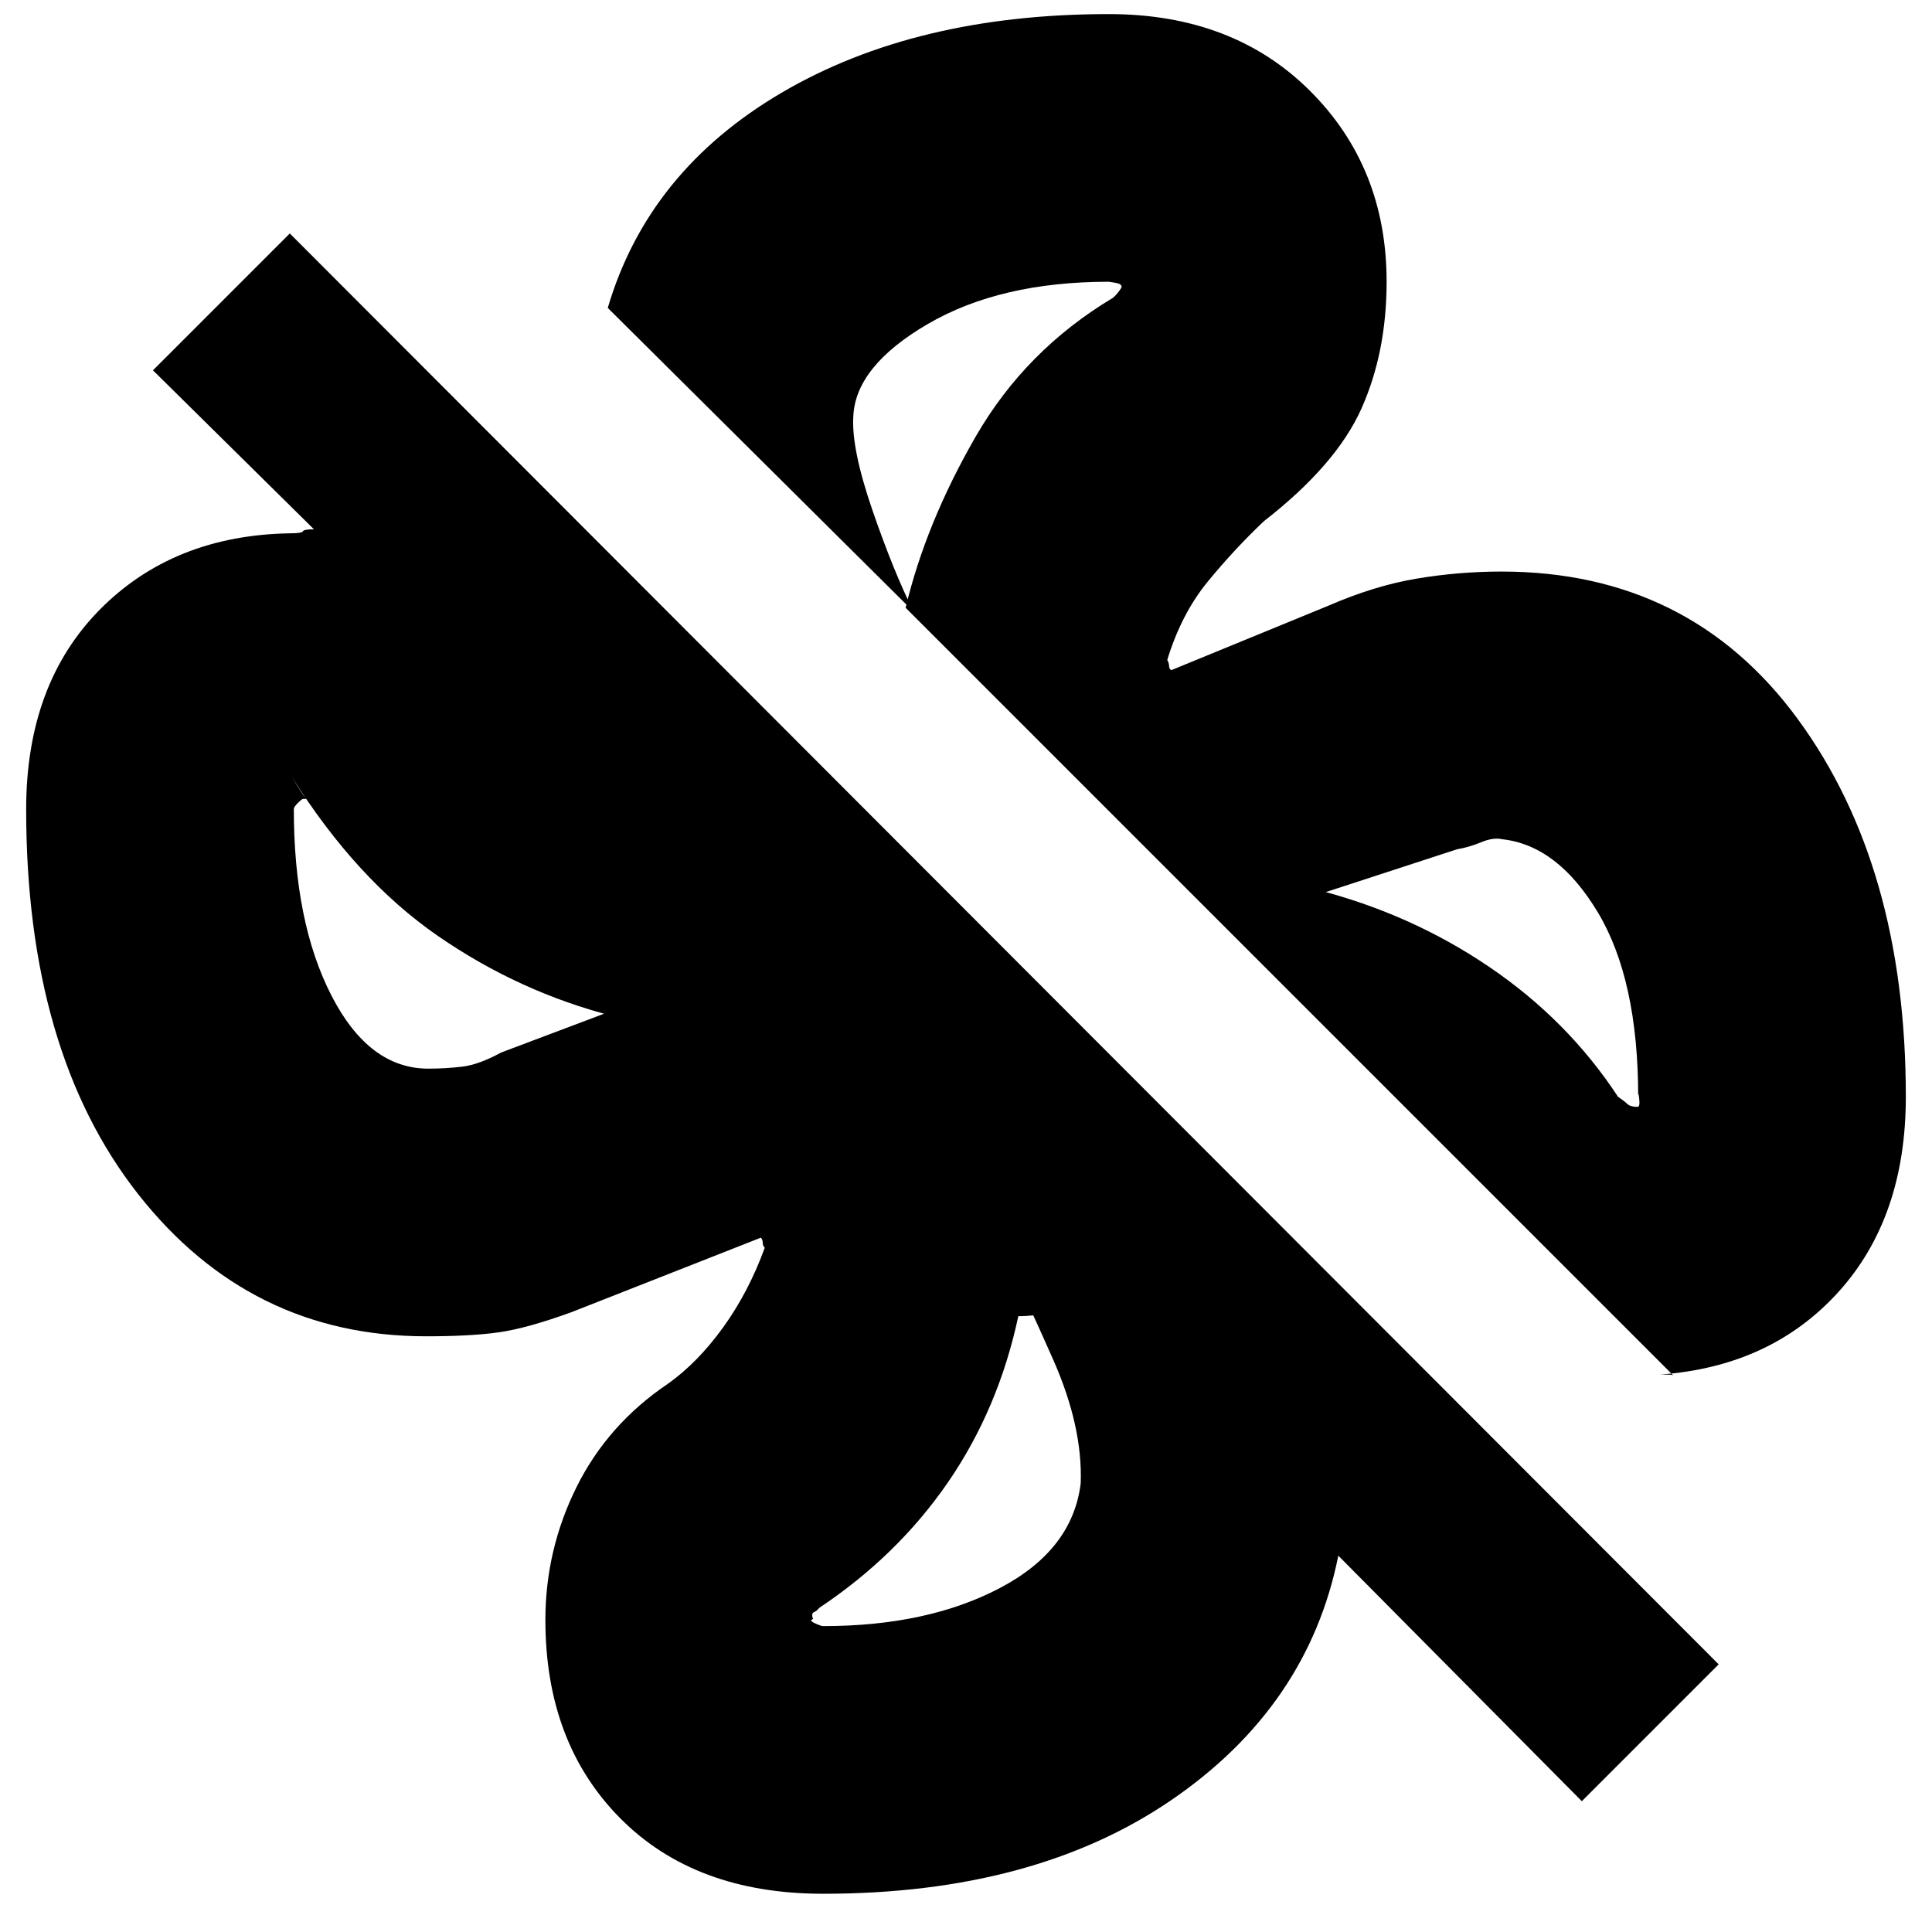 <svg xmlns="http://www.w3.org/2000/svg" height="20" viewBox="0 -960 960 960" width="20"><path d="M947-415q0 59.96-33.5 96.98T825-277q5.25 0 5.83.17.59.16 1.17.83L450-658q10-42 34.78-85T553-812q1.55-1.29 3.27-3.62 1.73-2.34.73-2.5 0-.88-2.9-1.38-2.89-.5-3.1-.5-54 0-90 21t-37 46q-1 16 9.5 46.5T454-656L302-807q20-68 86.5-107T551-953q61.57 0 99.78 38Q689-877 689-820q0 35-12.5 63T628-701q-14.69 13.93-27.85 29.97Q587-655 580-632.06q.85 1.35.89 2.91.05 1.55 1.11 2.15l78-32q23-10 44-13.5t42-3.5q93.54 0 147.27 73.25Q947-529.5 947-415ZM786-65 665-187q-15 75-83.04 121.5T409-19q-63.63 0-100.82-37.52Q271-94.05 271-155q0-34.93 15.49-66.1 15.49-31.16 45.38-51.3 14.82-10.53 27.48-28.07Q372-318 380-340q-1-1-1-2.5t-.95-2.5L284-308q-22 8-35.98 10-13.98 2-36.25 2-87.66 0-143.21-70.75Q13-437.5 13-557.85q0-62.11 36.5-99.13Q86-694 144-695q6 0 6.5-1t5.5-1l-80-79 68-68 710 711-68 68Zm27.67-345q1.33 0 .83-4.17-.5-4.16-.5-.83 0-58.16-20-91.58T746.36-543q-4.36-1-10.36 1.5-6 2.5-12 3.5l-68 22.18q0-.18-.37-1.02-.38-.84-1.63-1.16 47 12 86 38.45 39 26.45 64 64.55 3 2 4.56 3.5 1.55 1.5 5.11 1.5Zm-600.9-19q8.82 0 17.03-1 8.2-1 19.2-7l54-20.36q0 .36.38 1.2.37.84 1.62 1.16-47-12-87.5-40T145-574q6 10 7 10.5t-1.53.5q-.47 0-2.47 2t-2 3q0 56.25 18.66 92.63Q183.32-429 212.77-429ZM409-152q52 0 88-19t40-52q1-28-13.5-61T498-338l24 29q-3 2-7.5 2.5t-8.5.5q-9.81 45.95-34.9 82.47Q446-187 407-161q-1.09 1.47-2.55 2.07-1.45.6-.45 3.43-2.23.65.88 2.07Q408-152 409-152Zm245-366Zm-349 63Zm201 149Zm-56-352Z"/></svg>